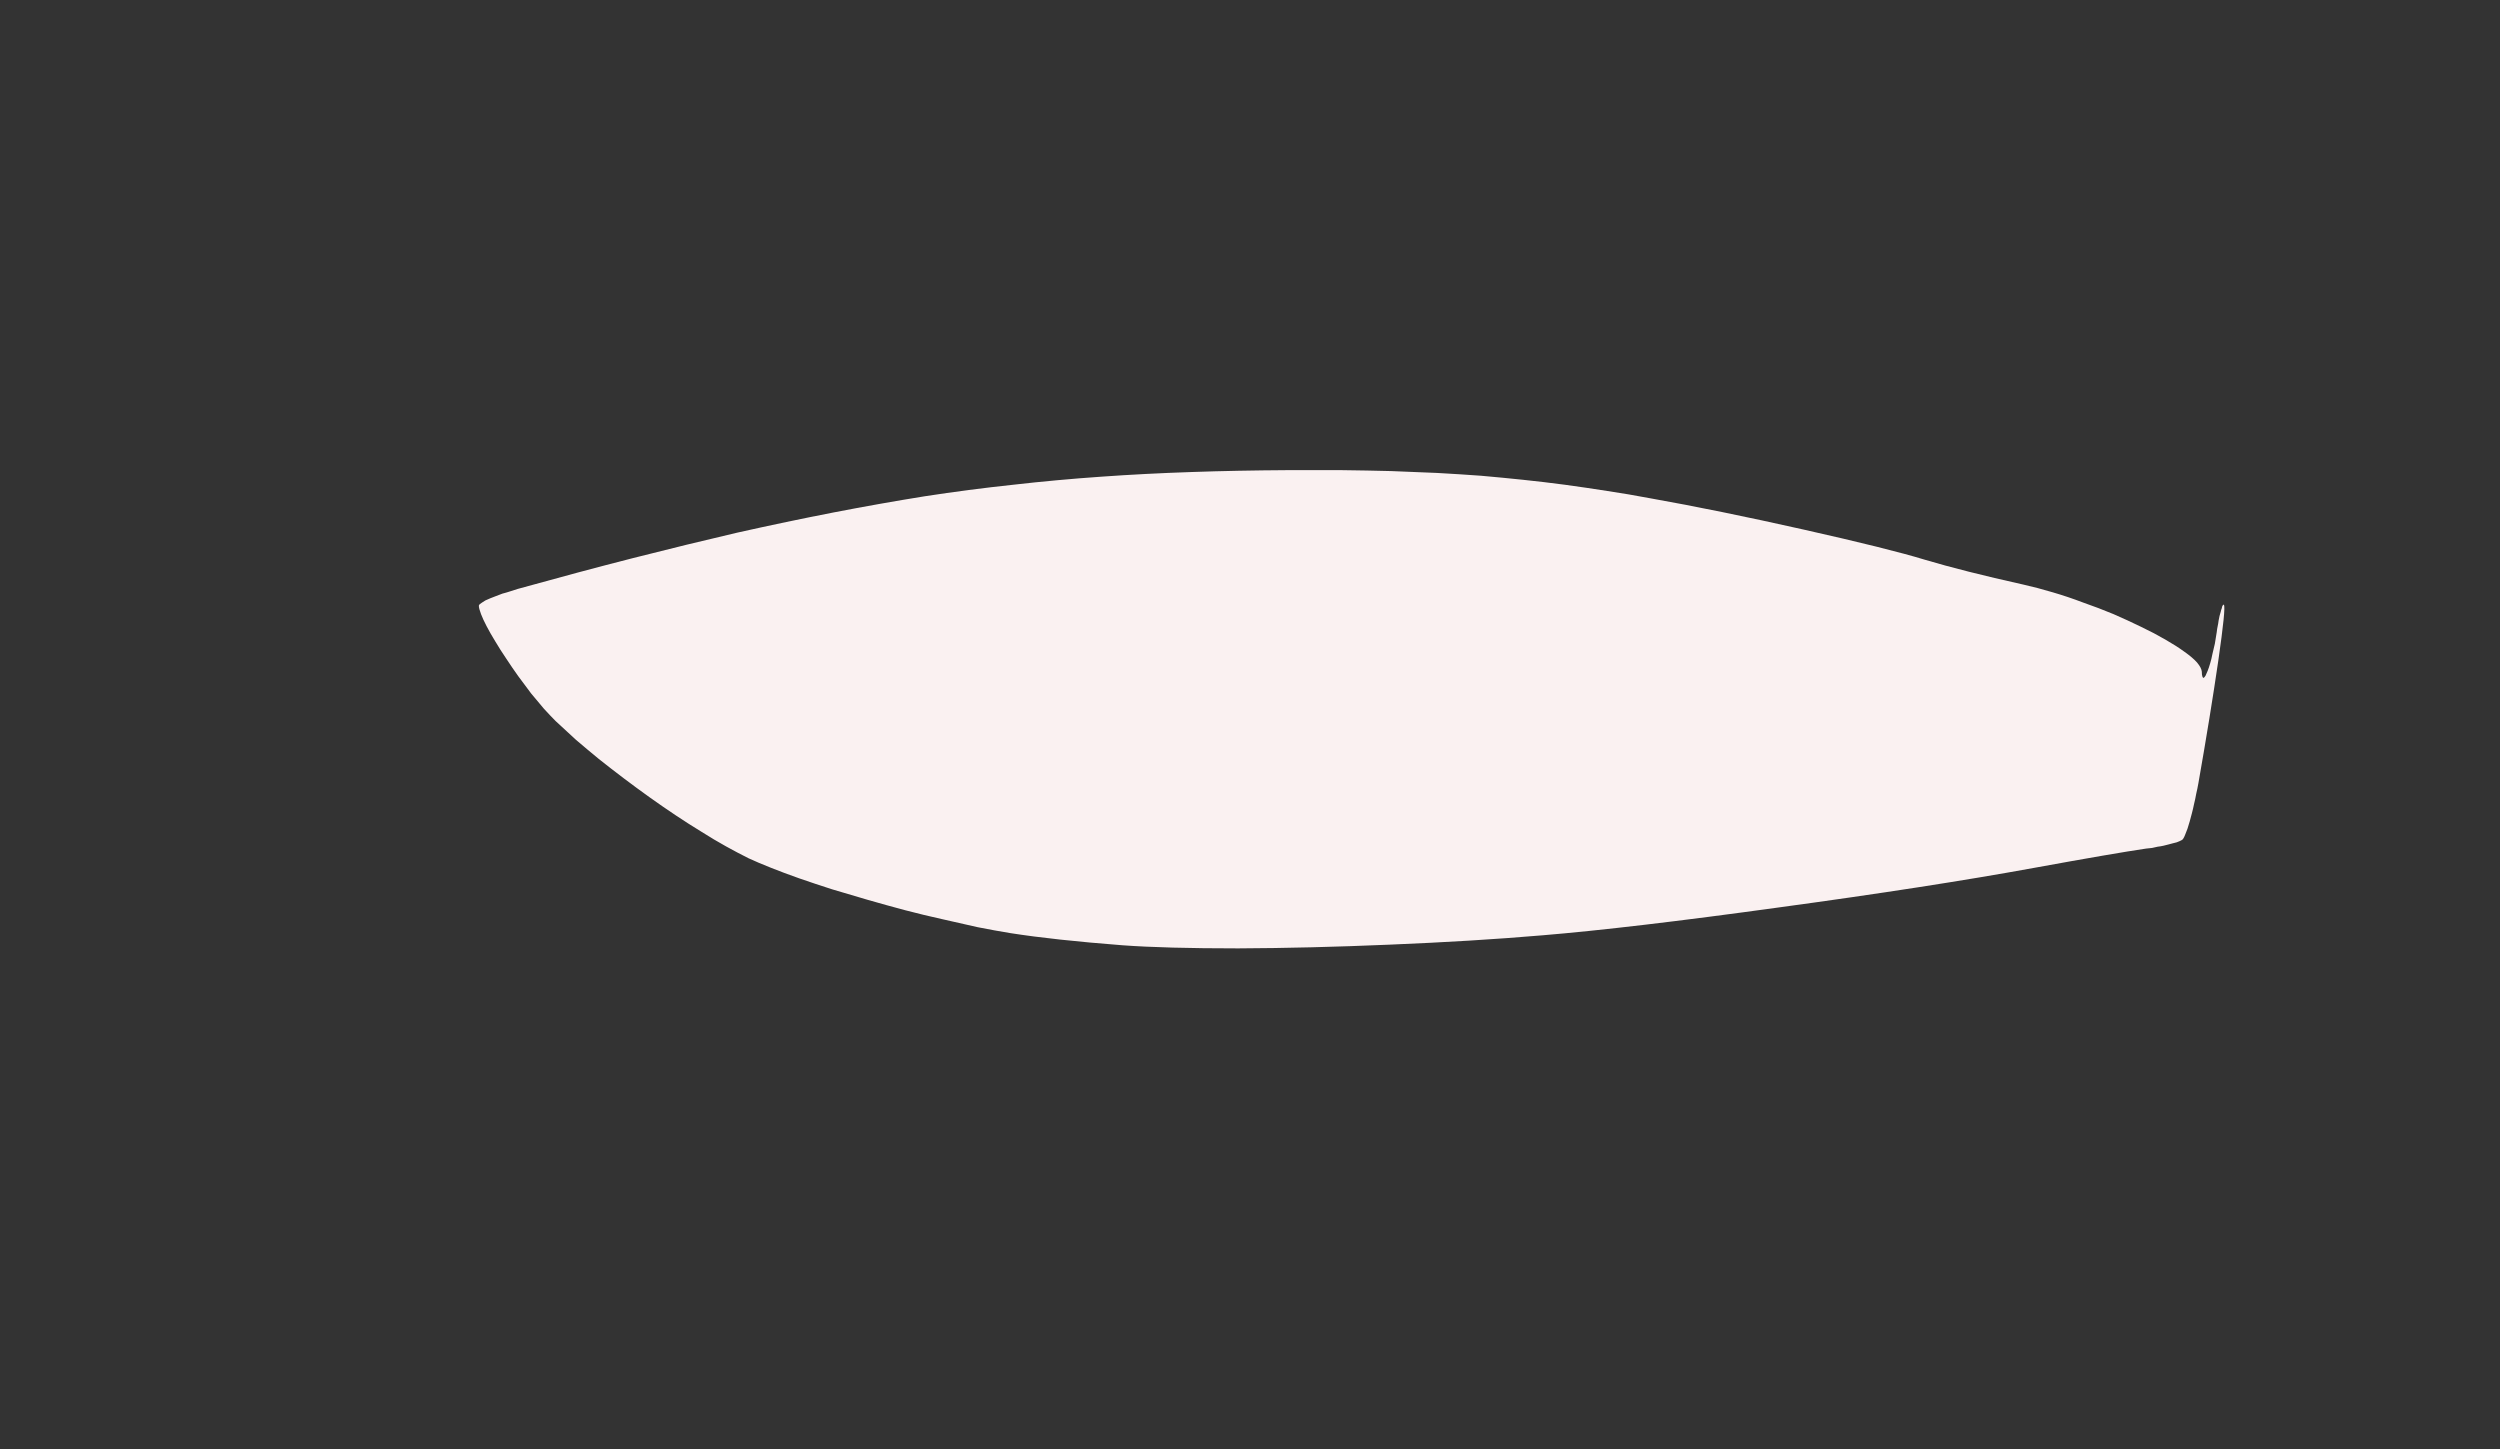 <?xml version="1.0" encoding="UTF-8" standalone="no"?>
<svg xmlns:xlink="http://www.w3.org/1999/xlink" height="233.0px" width="402.0px" xmlns="http://www.w3.org/2000/svg">
  <rect width="100%" height="100%" fill="#333333" stroke="none"/>
  <g transform="matrix(1.0, 0.0, 0.0, 1.0, 0.0, 0.0)">
    <path d="M180.5 152.0 Q169.5 151.15 162.5 150.05 160.05 149.65 157.25 149.1 154.5 148.5 151.5 147.8 148.55 147.15 145.5 146.35 142.5 145.55 139.55 144.7 136.6 143.85 133.8 143.0 131.0 142.1 128.55 141.25 126.0 140.35 124.0 139.55 121.85 138.7 120.35 138.0 118.65 137.15 116.75 136.1 114.85 135.05 112.8 133.75 110.75 132.5 108.65 131.1 106.55 129.7 104.45 128.2 102.35 126.7 100.3 125.15 98.25 123.6 96.3 122.05 94.35 120.45 92.6 118.95 90.85 117.35 89.35 115.95 88.5 115.1 87.45 113.95 86.5 112.85 85.4 111.5 84.4 110.15 83.35 108.75 82.35 107.35 81.4 105.9 80.45 104.5 79.65 103.15 78.85 101.85 78.25 100.7 77.65 99.55 77.35 98.75 77.0 97.85 77.0 97.4 77.0 97.3 77.15 97.15 77.25 97.05 77.5 96.9 77.75 96.75 78.05 96.55 78.4 96.4 78.85 96.2 79.25 96.05 79.75 95.85 80.25 95.65 80.8 95.45 81.4 95.3 82.0 95.1 82.6 94.9 83.25 94.7 93.15 91.95 101.75 89.75 110.6 87.5 118.55 85.65 126.6 83.85 134.05 82.4 141.55 80.95 148.7 79.8 155.85 78.7 162.9 77.95 169.9 77.15 177.1 76.65 184.1 76.15 191.65 75.9 198.9 75.65 207.0 75.6 211.65 75.6 215.7 75.6 219.9 75.65 223.7 75.75 227.55 75.9 231.1 76.05 234.7 76.25 238.15 76.5 241.55 76.8 244.9 77.15 248.25 77.5 251.65 77.95 254.95 78.4 258.45 78.95 261.8 79.45 265.5 80.15 276.2 82.05 290.0 85.15 303.8 88.25 309.5 90.0 315.7 91.85 325.35 94.0 327.6 94.5 330.1 95.25 332.5 95.95 335.0 96.9 337.45 97.75 339.85 98.75 342.15 99.75 344.3 100.8 346.4 101.8 348.2 102.85 349.95 103.85 351.25 104.8 352.6 105.75 353.3 106.55 354.0 107.4 354.05 108.0 354.05 108.55 354.15 108.8 354.2 109.0 354.35 109.0 354.45 108.95 354.65 108.65 354.8 108.35 355.0 107.85 355.2 107.35 355.4 106.65 355.6 106.0 355.75 105.2 355.95 104.4 356.15 103.5 356.3 102.6 356.45 101.65 356.5 101.15 356.6 100.7 356.7 100.25 356.75 99.8 356.85 99.4 356.9 99.05 357.0 98.65 357.1 98.35 357.15 98.05 357.25 97.85 357.3 97.6 357.35 97.45 357.45 97.35 357.5 97.25 357.55 97.2 357.6 97.25 357.95 97.6 356.7 106.25 355.45 114.85 353.5 125.95 353.35 126.8 353.15 127.65 353.0 128.5 352.8 129.3 352.65 130.05 352.45 130.8 352.25 131.5 352.1 132.1 351.9 132.75 351.75 133.25 351.55 133.8 351.4 134.15 351.25 134.55 351.1 134.8 350.95 135.05 350.8 135.1 350.7 135.15 350.5 135.25 350.3 135.35 350.0 135.45 349.75 135.5 349.4 135.6 349.05 135.7 348.65 135.8 348.25 135.9 347.85 136.0 347.4 136.1 346.95 136.15 346.5 136.25 346.05 136.35 345.55 136.4 345.1 136.45 340.0 137.2 327.1 139.55 310.4 142.6 286.15 145.9 261.9 149.25 248.0 150.4 236.85 151.35 223.45 151.9 210.55 152.45 199.1 152.5 187.3 152.5 180.5 152.0 L180.5 152.0" fill="#faf1f1" fill-rule="evenodd" stroke="none"/>
  </g>
</svg>
